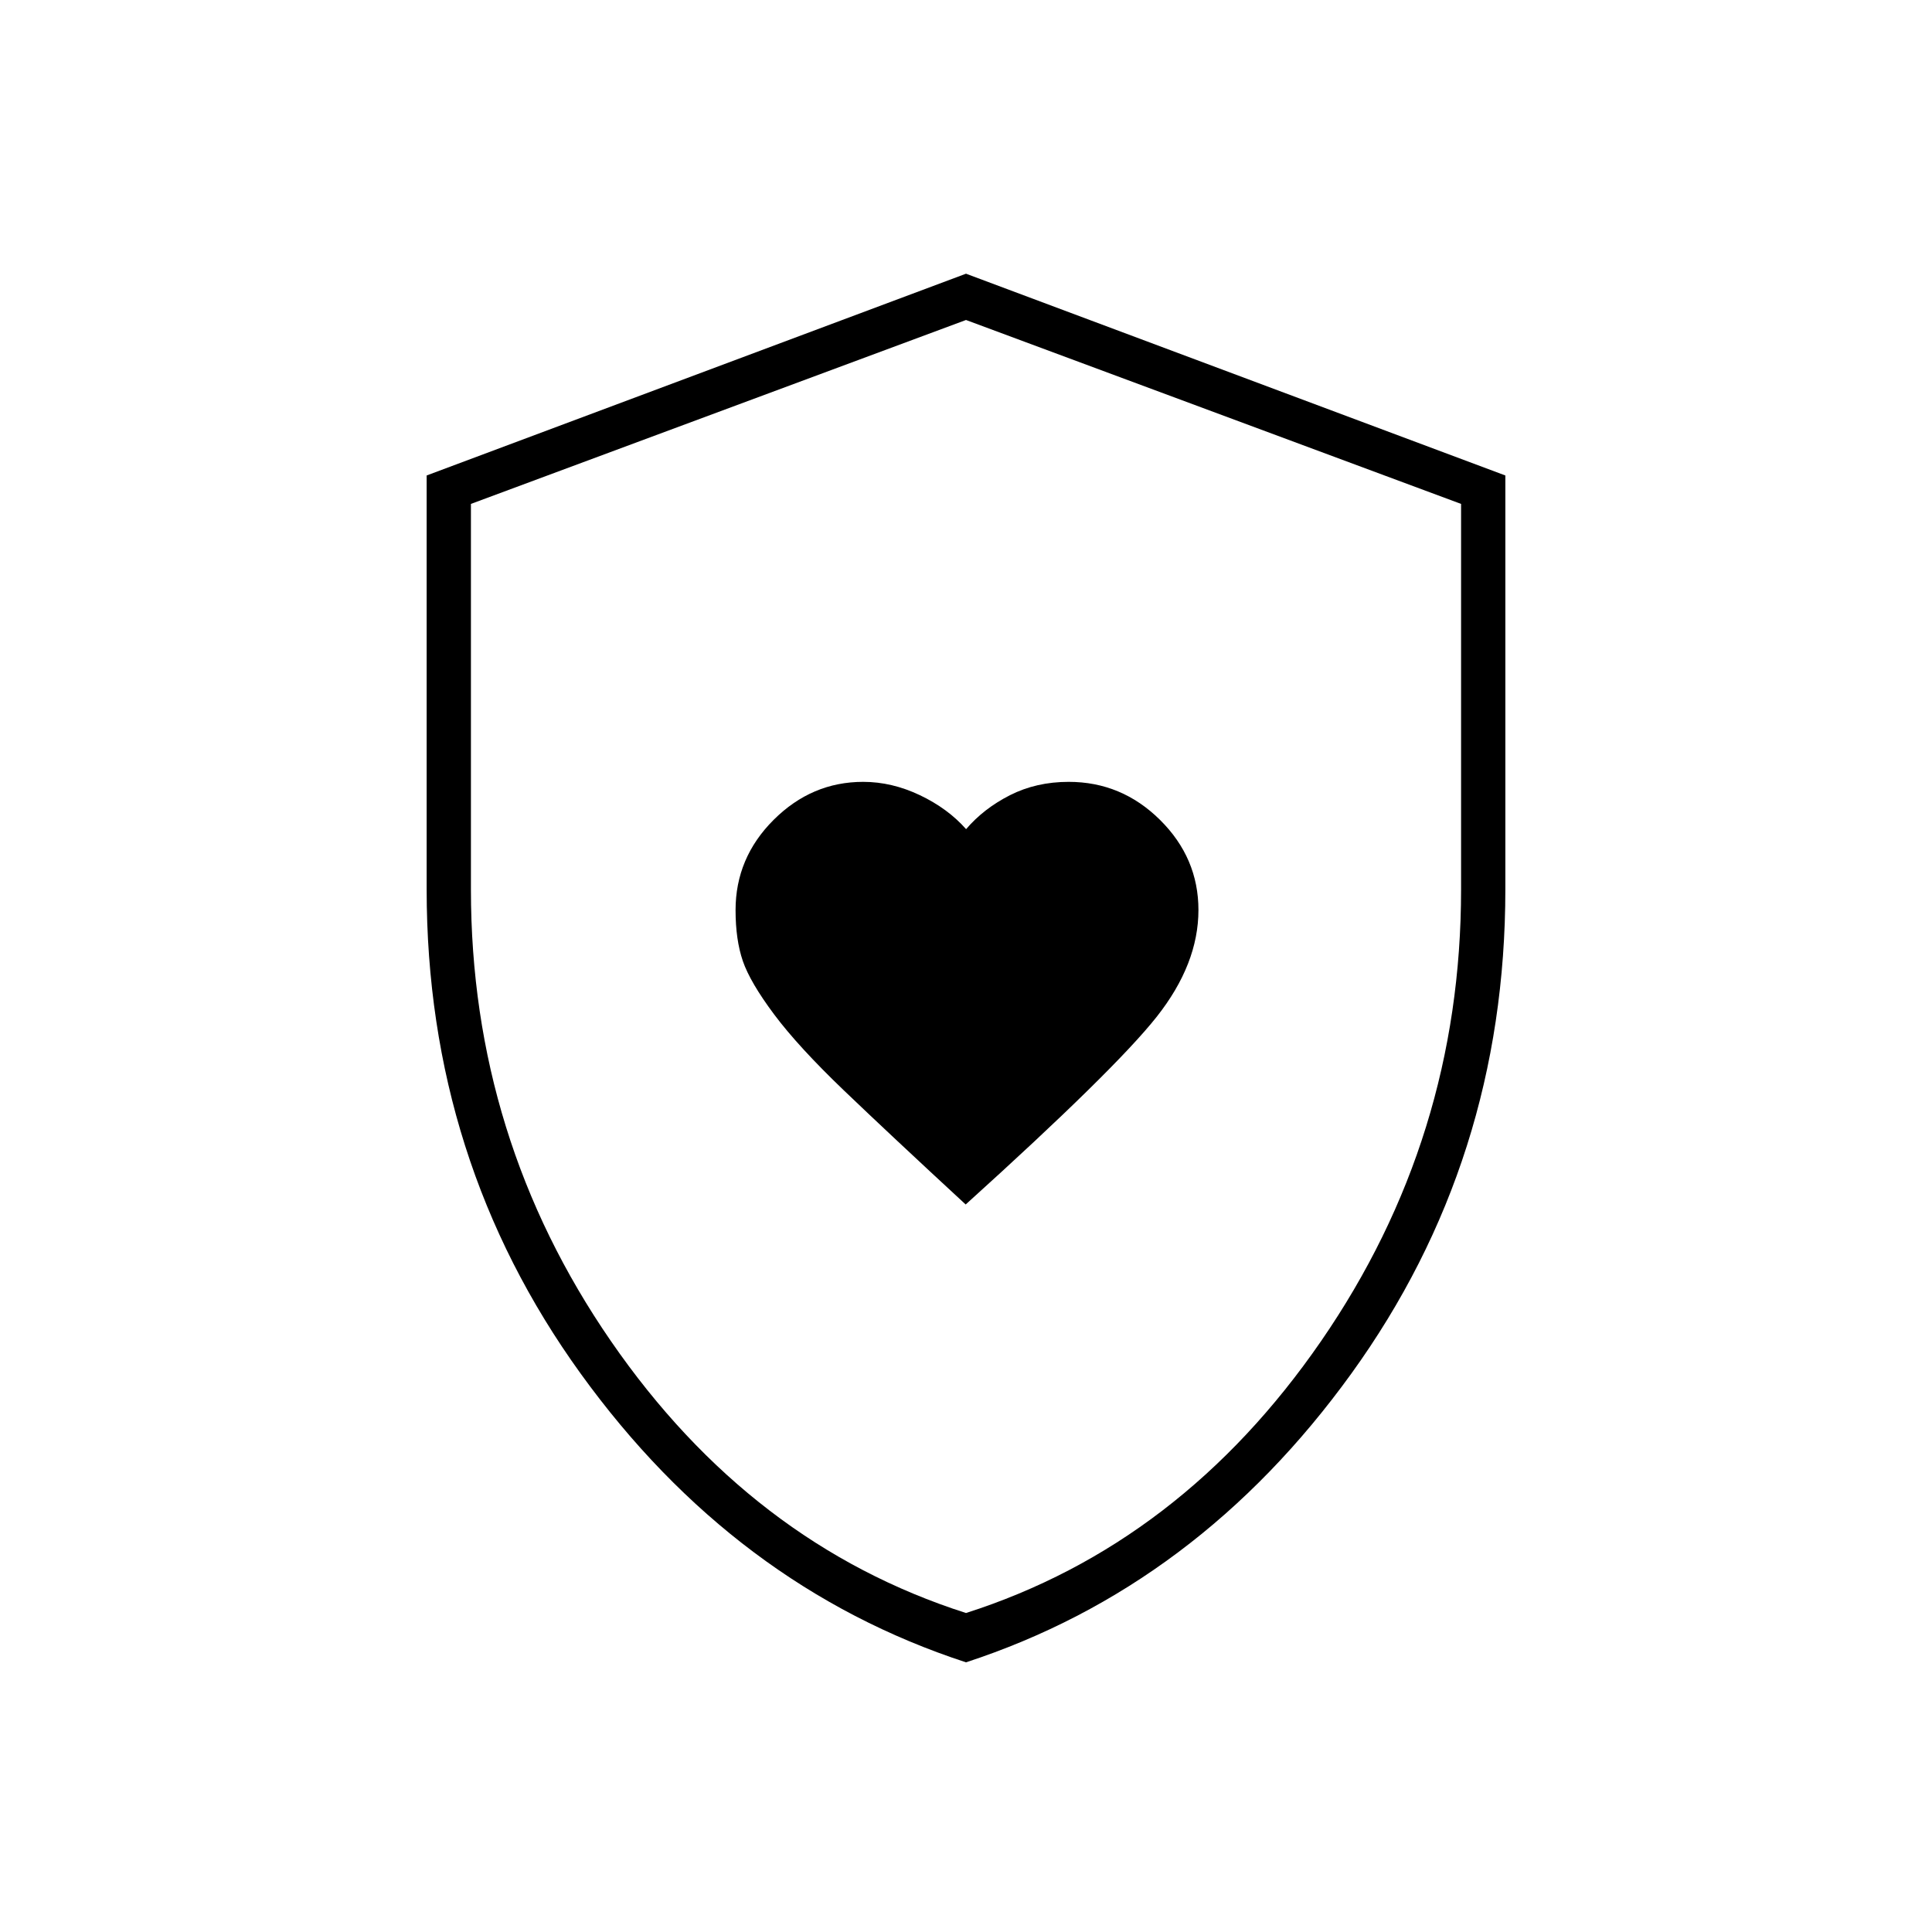 <svg xmlns="http://www.w3.org/2000/svg" height="48" viewBox="0 -960 960 960" width="48"><path d="M479.84-361.5q74.16-67 94.91-93.25t20.75-53.07q0-25.87-19.09-44.78-19.09-18.9-45.37-18.9-16.1 0-29.17 6.62-13.06 6.63-21.82 16.88-9.05-10.25-22.96-16.88-13.91-6.62-28.19-6.62-25.55 0-44.48 18.88-18.92 18.88-18.92 44.85 0 14.73 3.61 25.29 3.62 10.56 15.58 26.57 11.96 16 34.76 37.85 22.8 21.84 60.39 56.56ZM480-134q-115.05-37.57-191.52-143.53Q212-383.49 212-518.12v-205.62L480-824l268 100.26v205.62q0 134.63-76.48 240.59Q595.05-171.57 480-134Zm0-24.5q106.87-34.19 176.43-135.1Q726-394.52 726-518v-191.61L480-801l-246 91.39V-518q0 123.48 69.57 224.4Q373.13-192.69 480-158.5Zm0-321Z"/></svg>